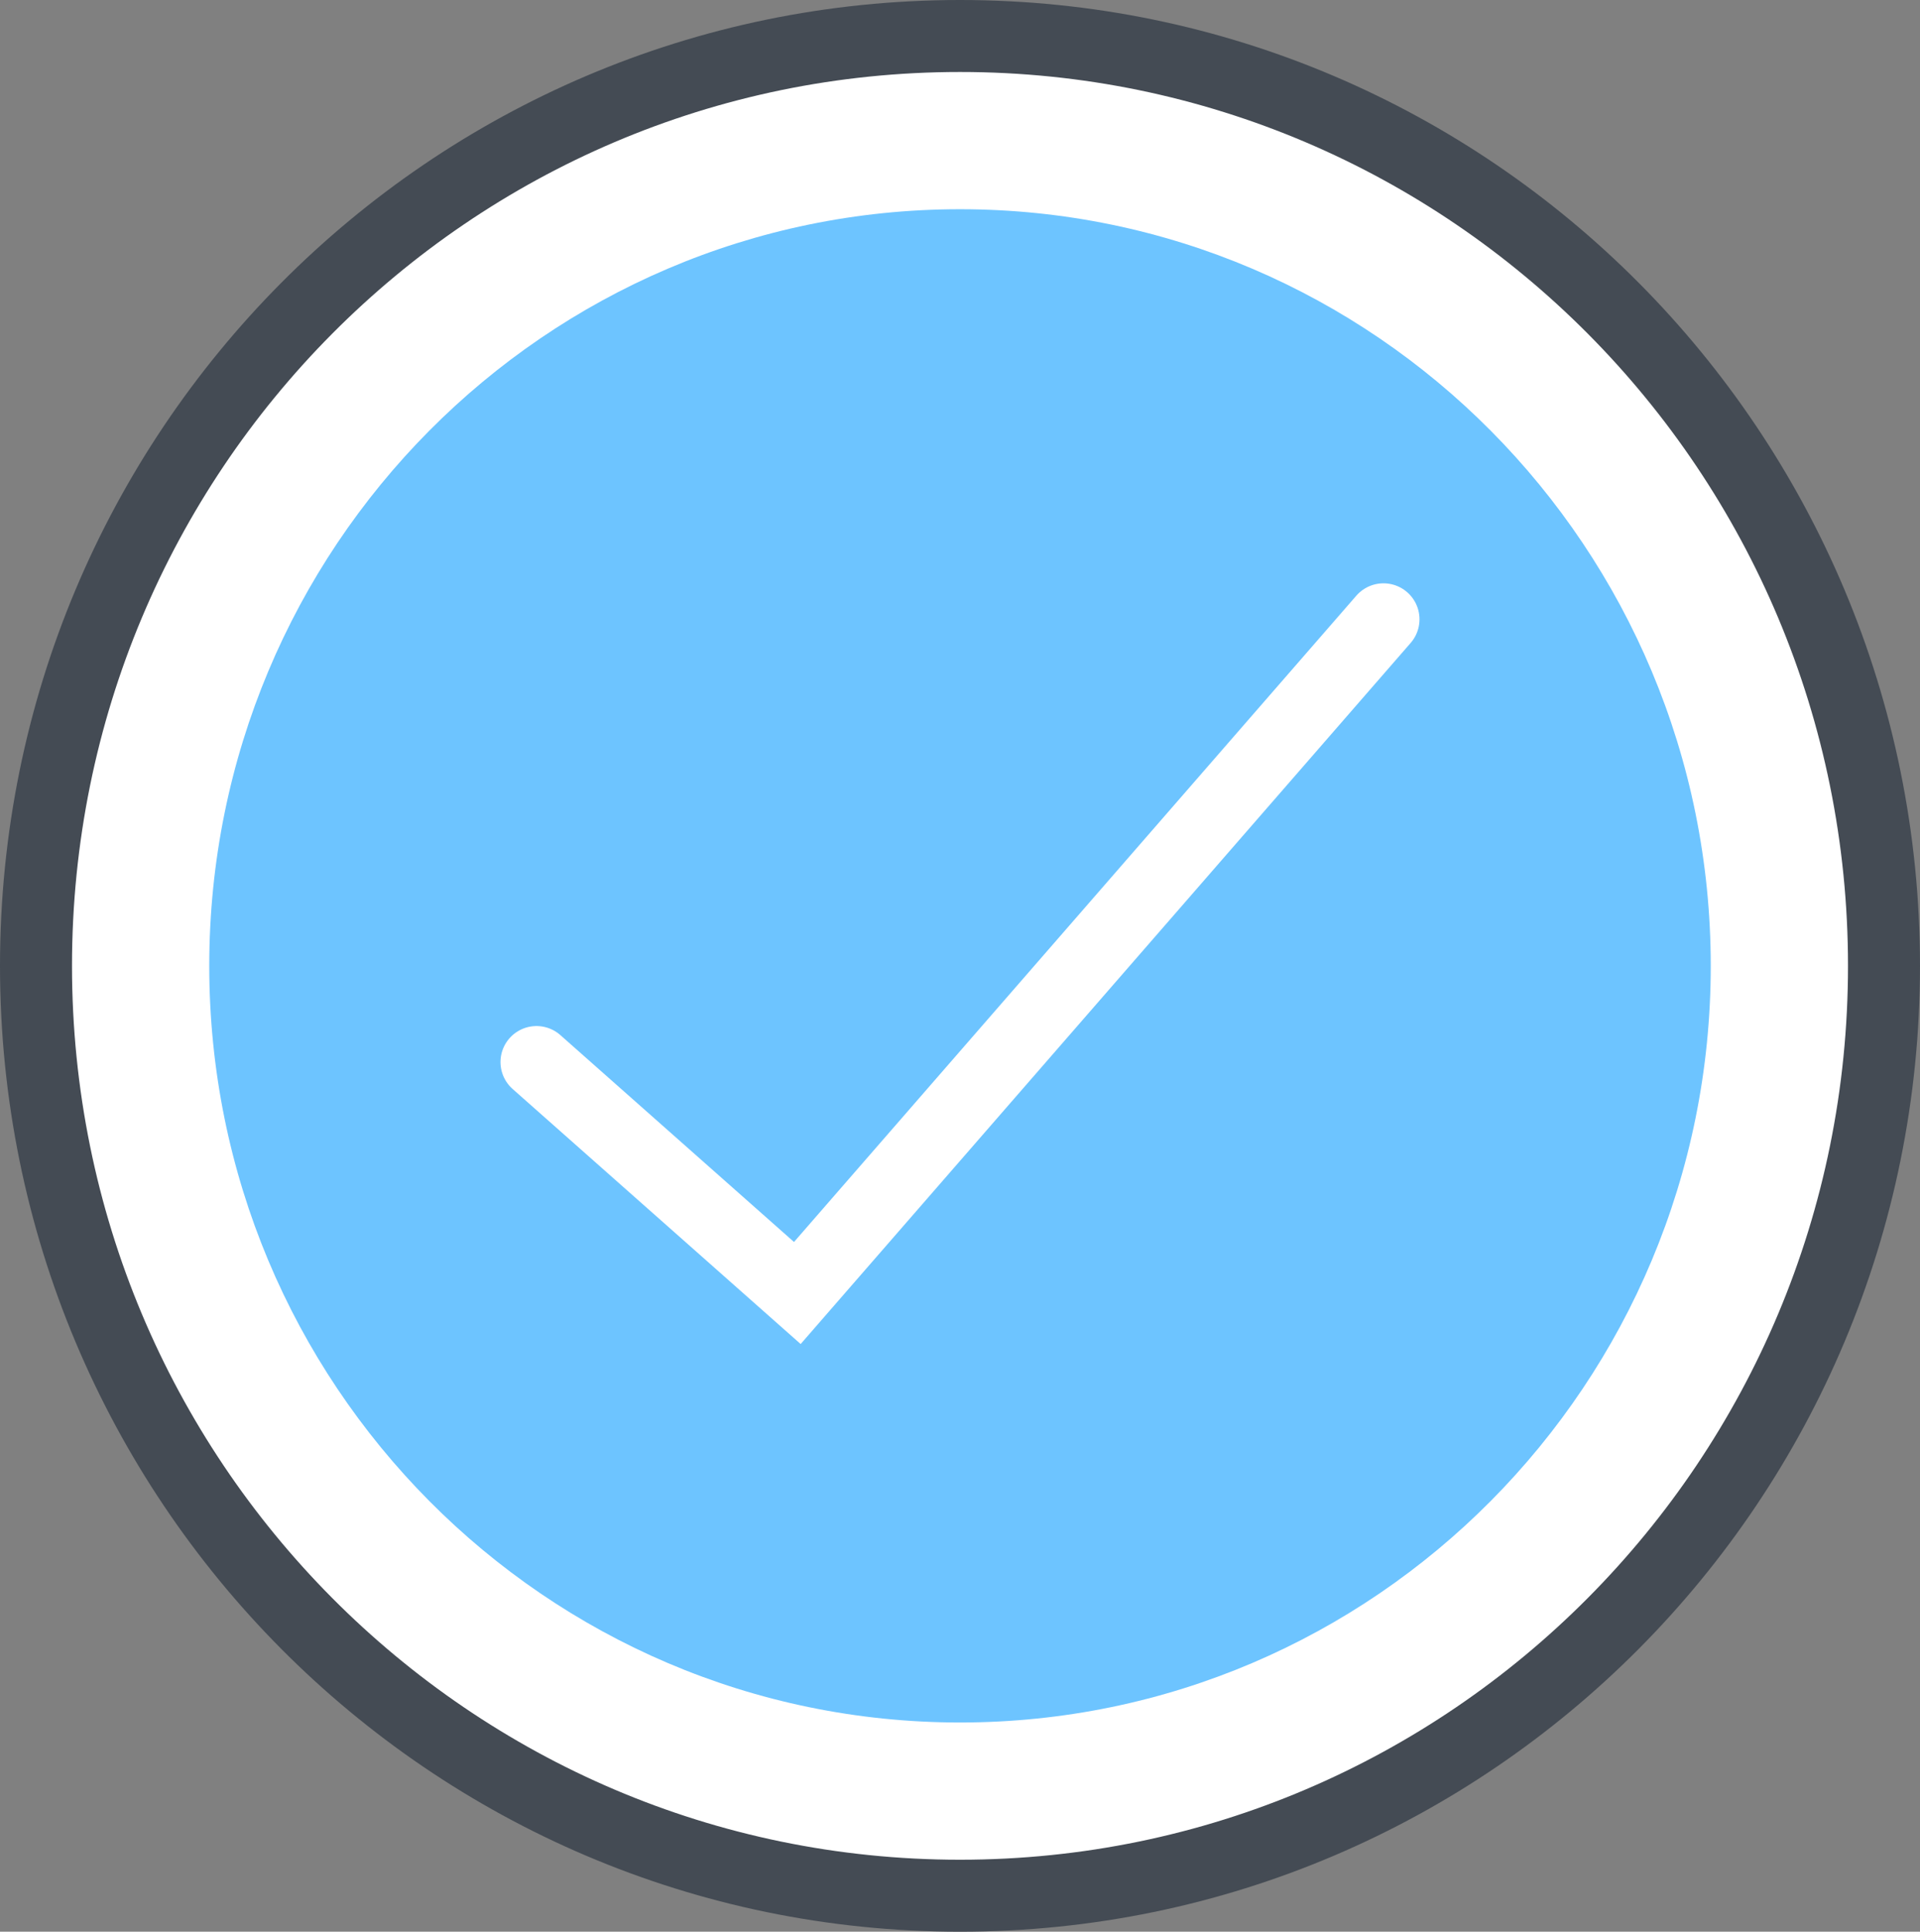 <svg xmlns="http://www.w3.org/2000/svg" width="160" height="161" viewBox="0 0 160 161"><rect x="0" y="0" width="160" height="161" fill="#808080" stroke="none"/><defs><style>.a{fill:#fff;}.b{fill:#6dc4ff;}.c,.d{fill:none;stroke-miterlimit:10;stroke-width:6px;}.c{stroke:#444b54;}.d{stroke:#fff;stroke-linecap:round;}</style></defs><g transform="translate(3 3)"><path class="a" d="M93,16C50.474,16,16,50.7,16,93.5S50.474,171,93,171s77-34.7,77-77.5S135.526,16,93,16Z" transform="translate(-16 -16)"/><path class="b" d="M87.563,25C53.01,25,25,53.234,25,88.062s28.01,63.062,62.563,63.062,62.562-28.234,62.562-63.062S122.115,25,87.563,25Z" transform="translate(-10.562 -10.562)"/><path class="c" d="M93,16C50.474,16,16,50.7,16,93.5S50.474,171,93,171s77-34.7,77-77.5S135.526,16,93,16Z" transform="translate(-16 -16)"/><path class="d" d="M42,82.9l21.736,19.25L112.583,46" transform="translate(-0.292 2.617)"/></g></svg>